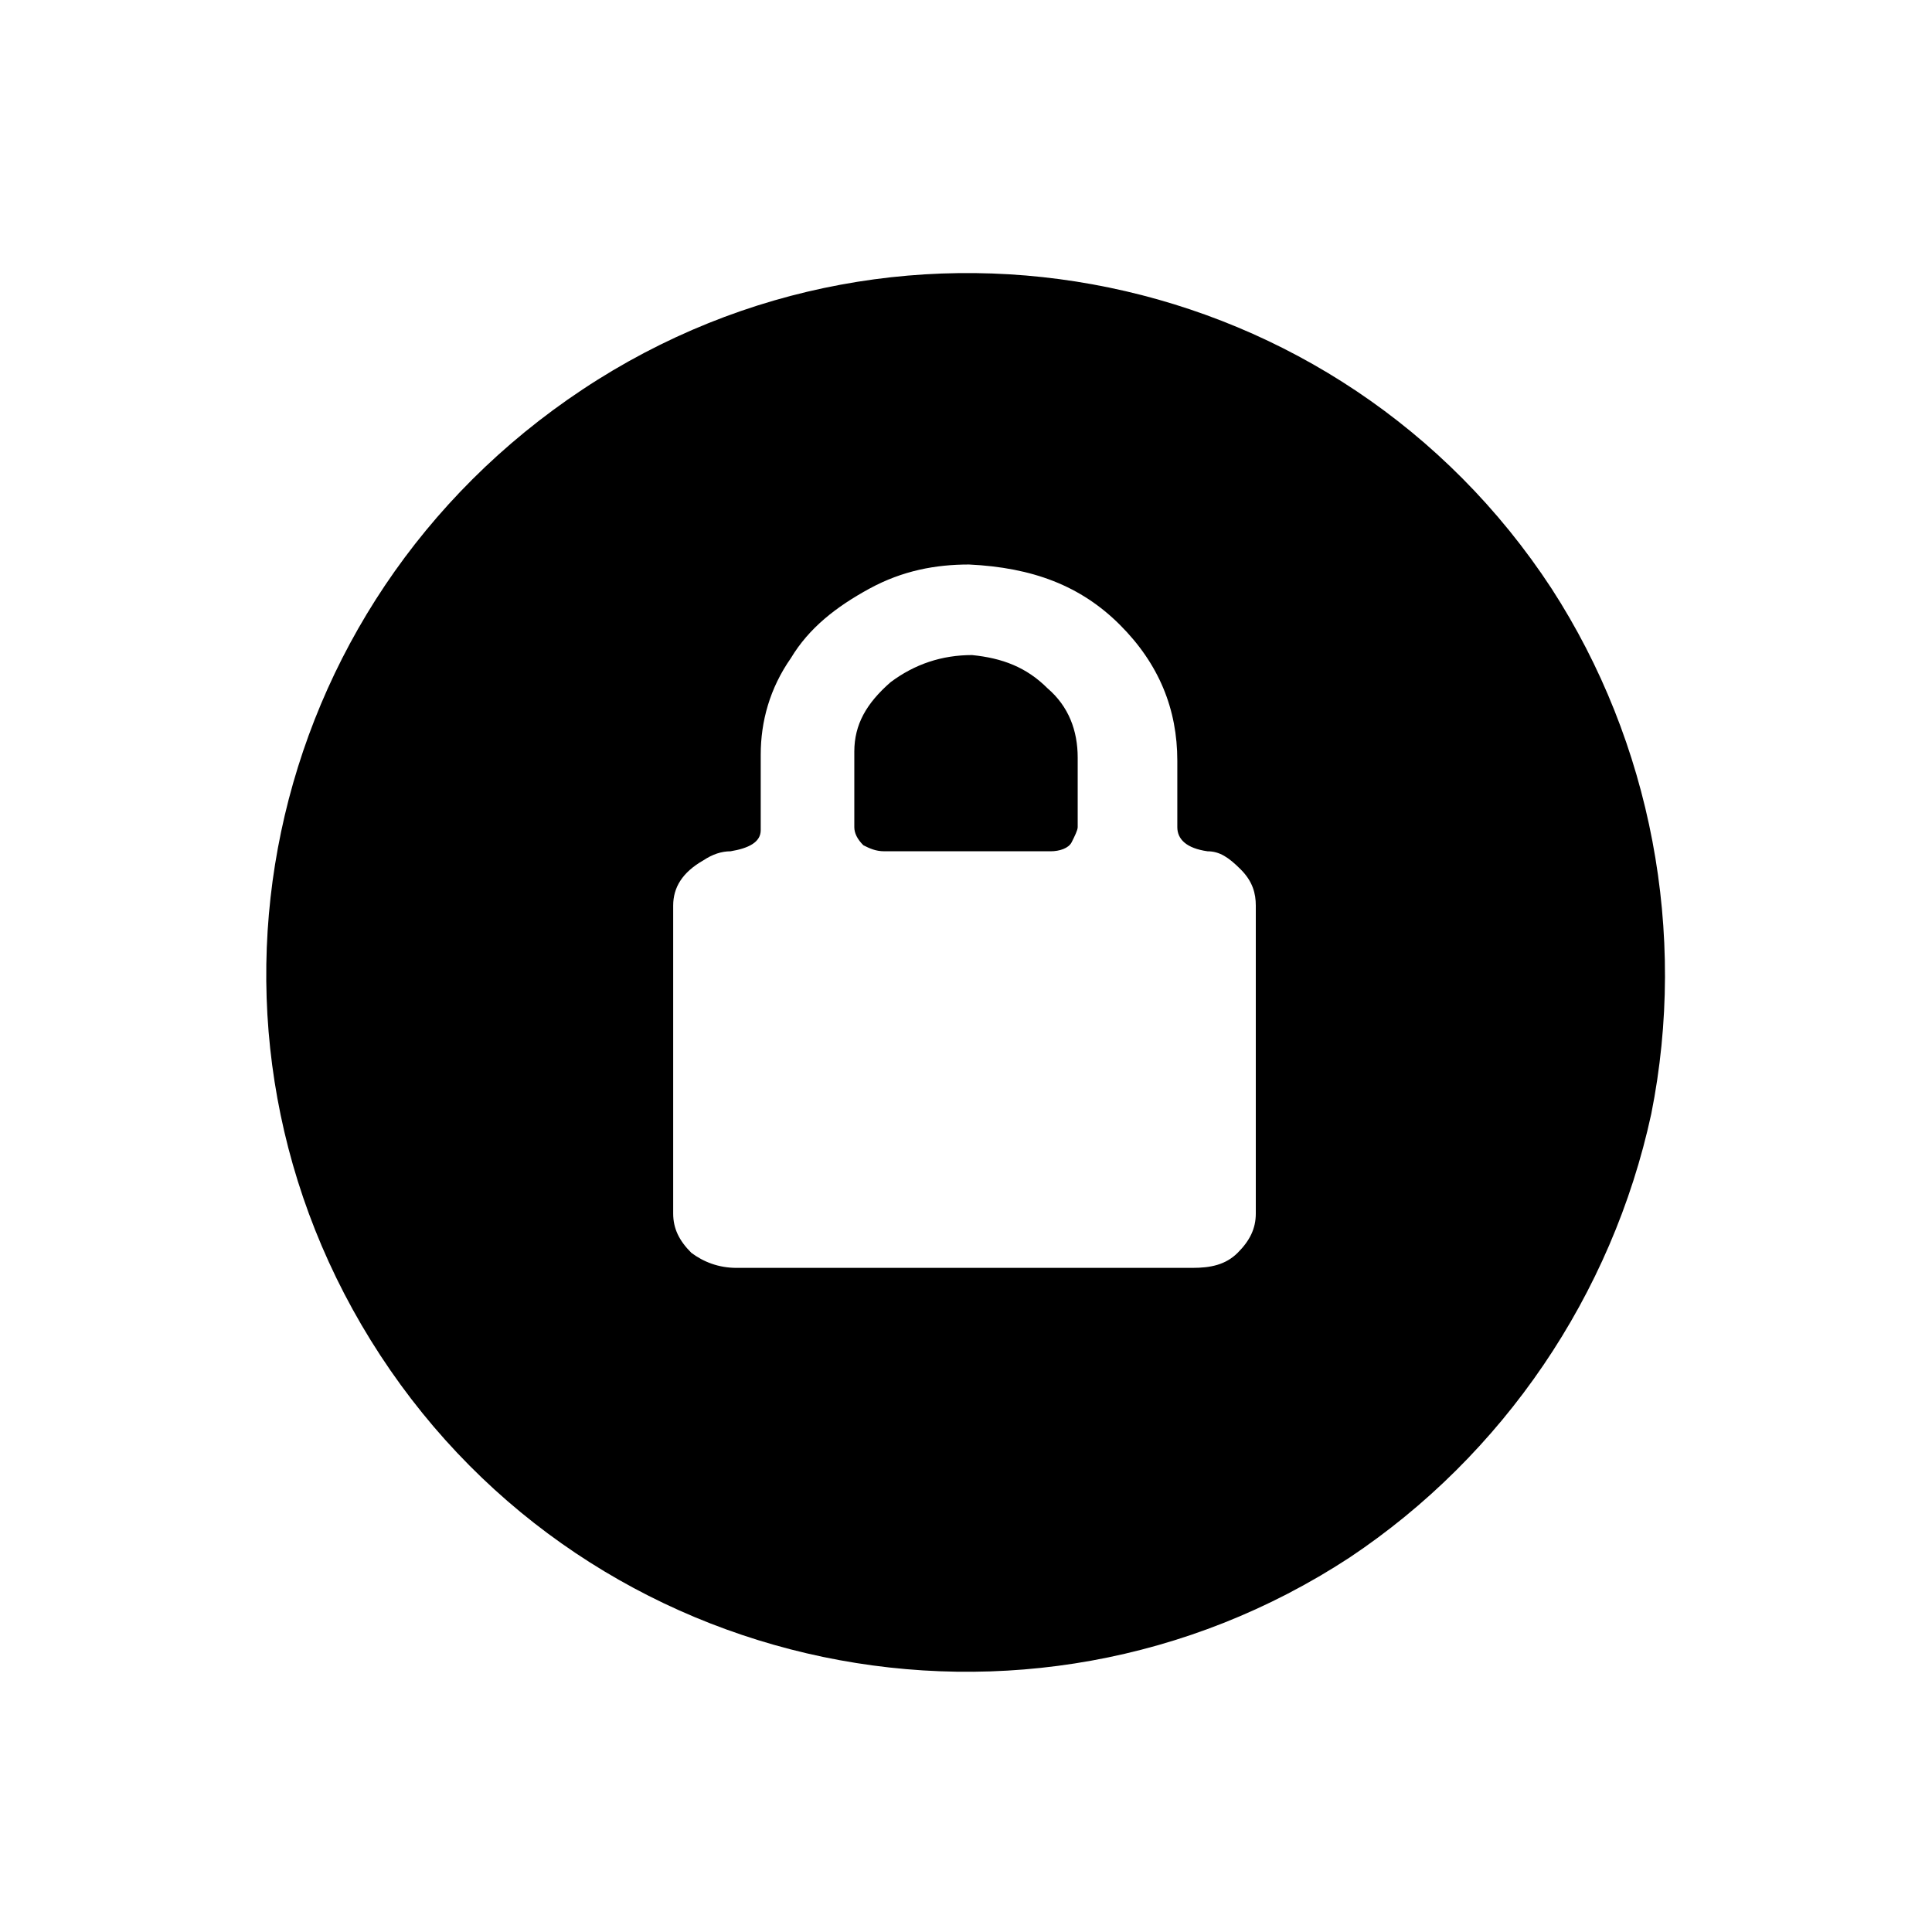 <svg enable-background="new 0 0 64 64" viewBox="0 0 64 64" xmlns="http://www.w3.org/2000/svg">
<path d="m51.4 19.5c-7-10.7-21.4-13.7-32.1-6.6s-13.7 21.3-6.7 32 21.4 13.7 32.1 6.7c5.1-3.4 8.7-8.7 10-14.7 1.2-6 0-12.3-3.3-17.4zm-23.1 5.4v2.5c0 .2.1.4.3.6.2.1.4.2.7.2h5.5c.3 0 .6-.1.7-.3s.2-.4.2-.5v-2.3c0-.9-.3-1.7-1-2.3-.7-.7-1.5-1-2.5-1.1-1 0-1.9.3-2.7.9-.8.7-1.2 1.4-1.2 2.3m13.3 5.1v10.2c0 .5-.2.9-.6 1.3s-.9.5-1.5.5h-15.1c-.6 0-1.1-.2-1.5-.5-.4-.4-.6-.8-.6-1.3v-10.2c0-.6.3-1.1 1-1.5.3-.2.6-.3.9-.3.6-.1 1-.3 1-.7v-2.5c0-1.1.3-2.2 1-3.2.6-1 1.5-1.7 2.6-2.3s2.2-.8 3.3-.8c2.1.1 3.7.7 5 2s1.9 2.8 1.9 4.5v2.2c0 .4.3.7 1 .8.4 0 .7.2 1.1.6s.5.8.5 1.2"/>
</svg>